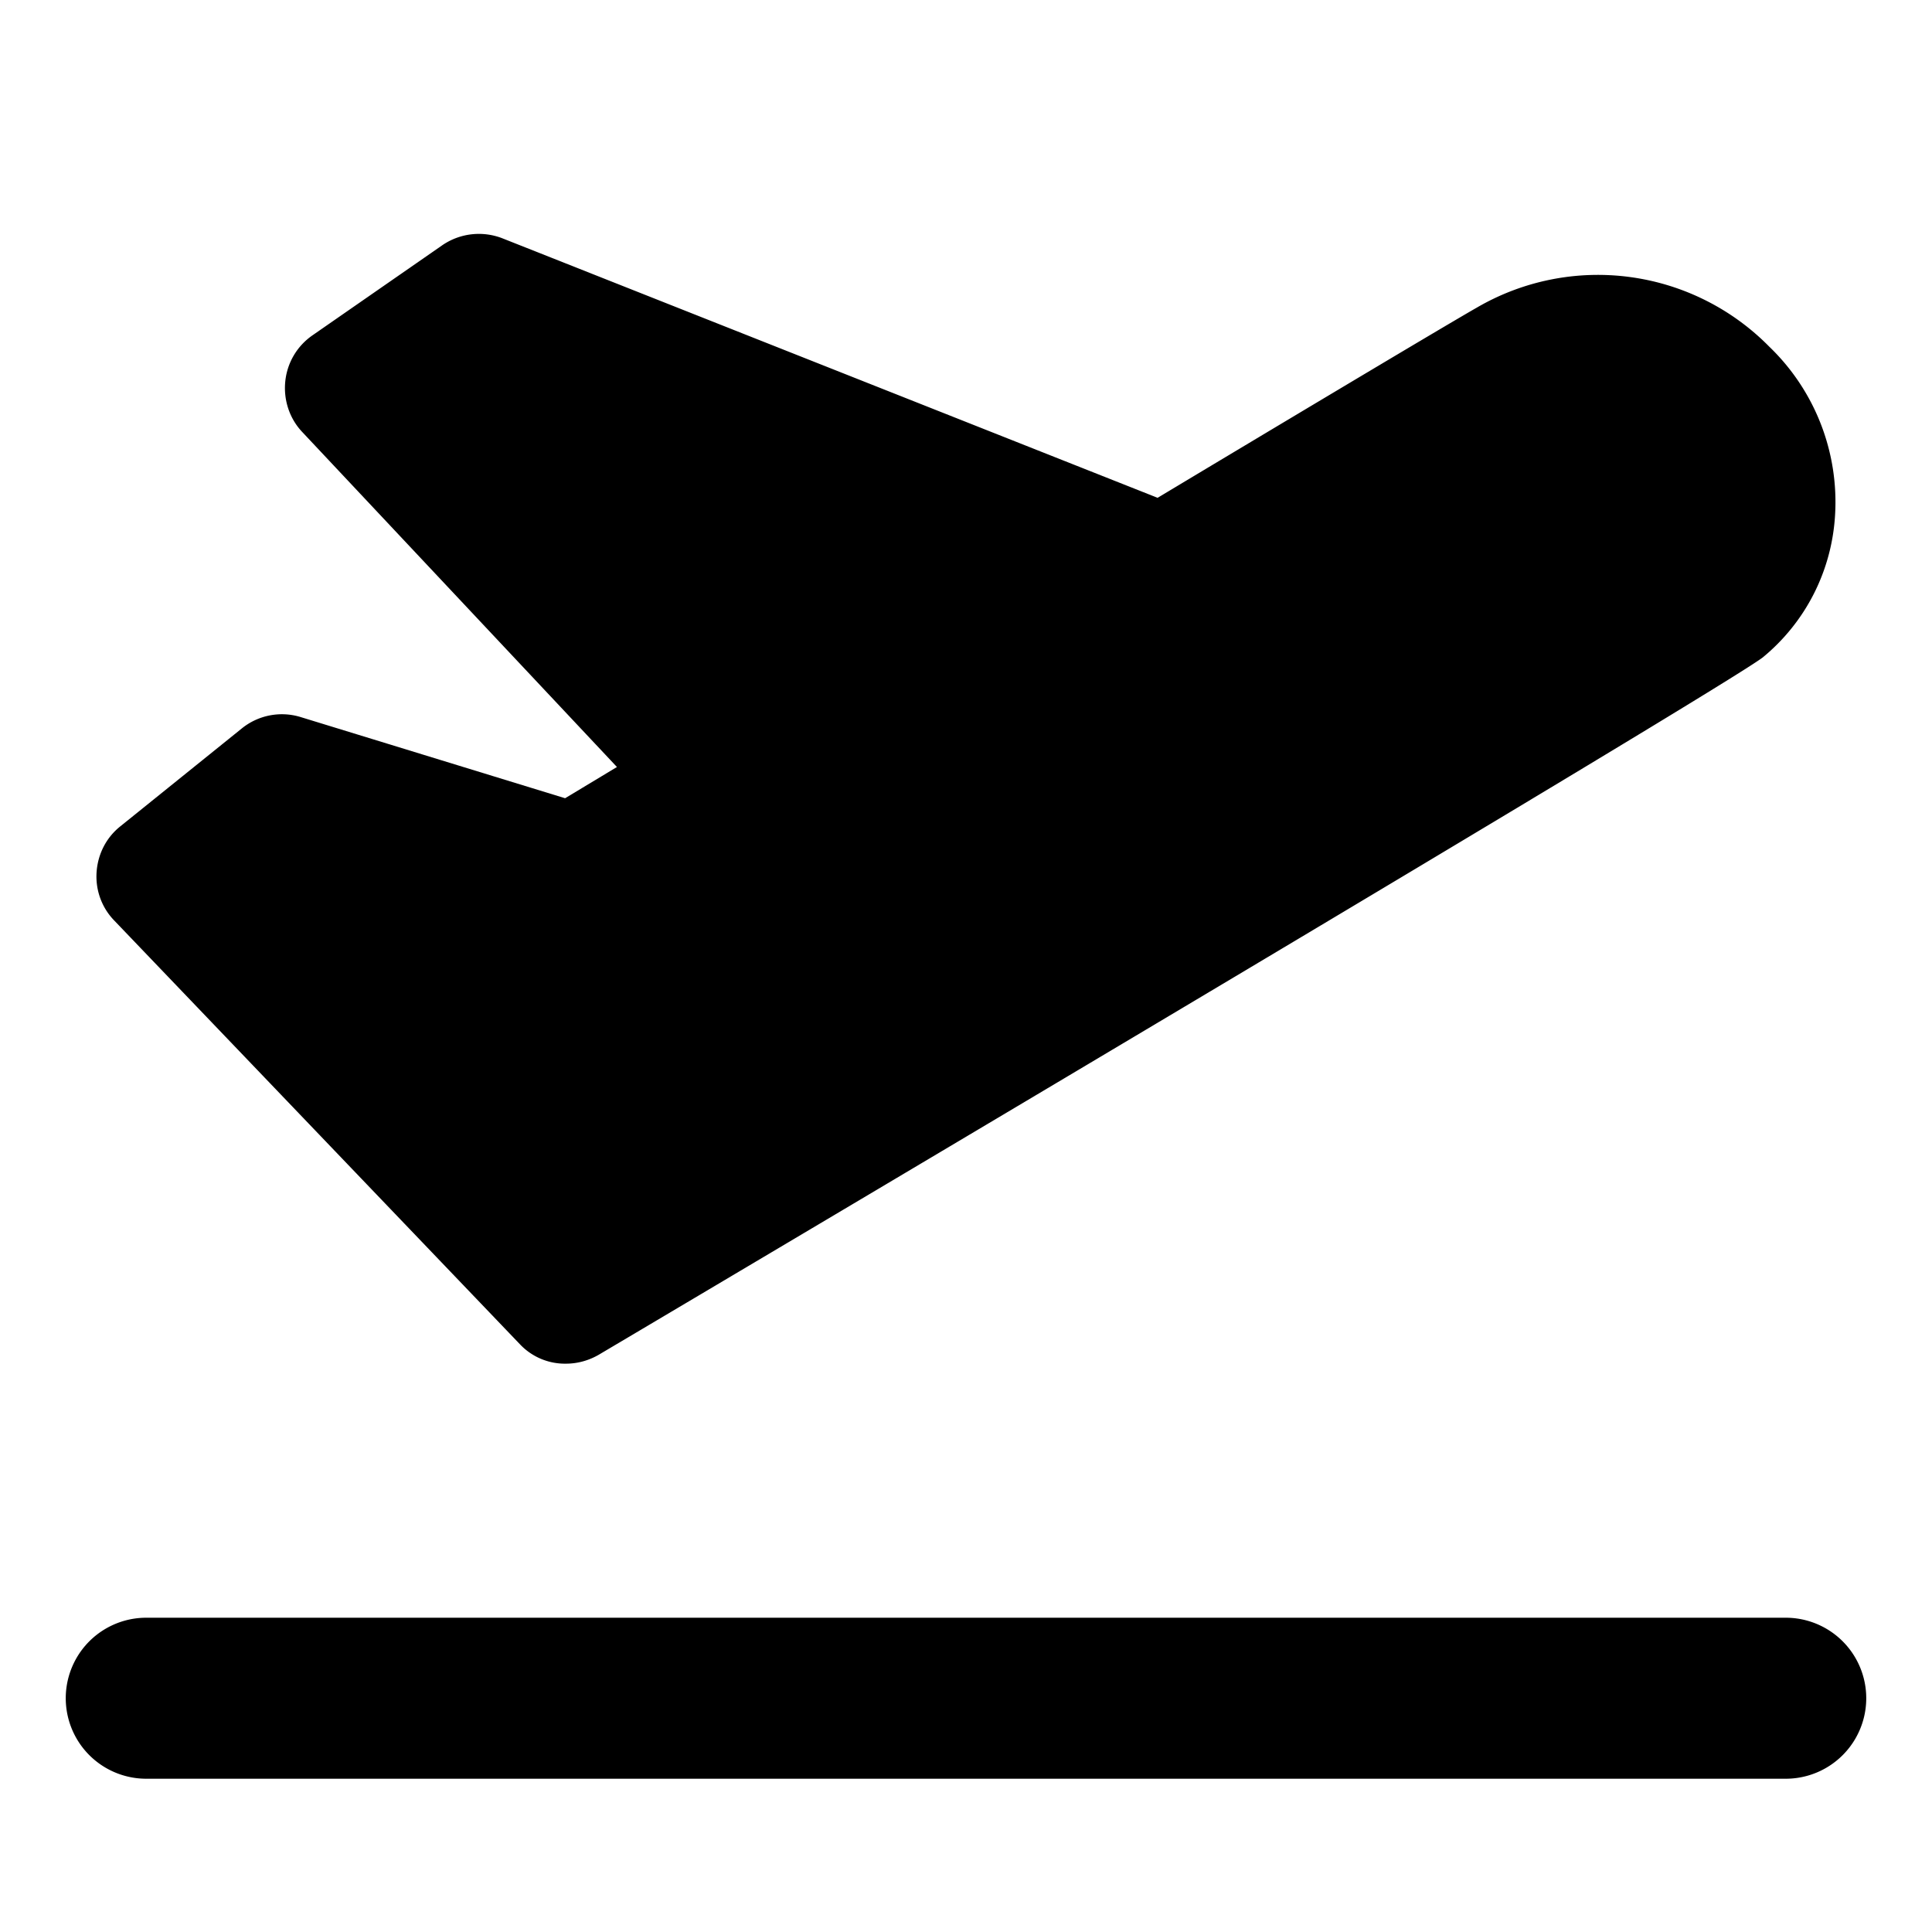 <?xml version="1.0" standalone="no"?><!DOCTYPE svg PUBLIC "-//W3C//DTD SVG 1.1//EN" "http://www.w3.org/Graphics/SVG/1.1/DTD/svg11.dtd">
<svg class="icon" width="128px" height="128.00px" viewBox="0 0 1024 1024" version="1.1"
    xmlns="http://www.w3.org/2000/svg">
    <path d="M275.456 712.363L60.587 487.936c-6.656-6.827-10.069-16.213-9.387-25.771 0.683-9.557 5.12-18.261 12.629-24.235l64.171-51.712a33.792 33.792 0 0 1 31.403-6.144l140.117 43.008 27.477-16.555-166.741-177.493c-6.827-7.168-10.069-17.067-9.045-26.965 1.024-9.899 6.315-18.773 14.507-24.405l68.608-47.616c9.387-6.485 21.333-7.851 31.915-3.755l347.307 137.557c40.107-24.064 151.552-90.795 169.301-100.864a127.42 127.42 0 0 1 154.965 20.821 114.21 114.21 0 0 1 34.816 89.088c-1.707 29.525-15.531 56.832-38.4 75.605-23.893 17.92-517.973 310.955-616.789 369.493-5.291 3.072-11.264 4.779-17.408 4.779a32.768 32.768 0 0 1-24.576-10.411zM946.688 942.763H77.312a42.667 42.667 0 0 1 0-85.333h869.376a42.667 42.667 0 0 1 0 85.333z" />
</svg>
